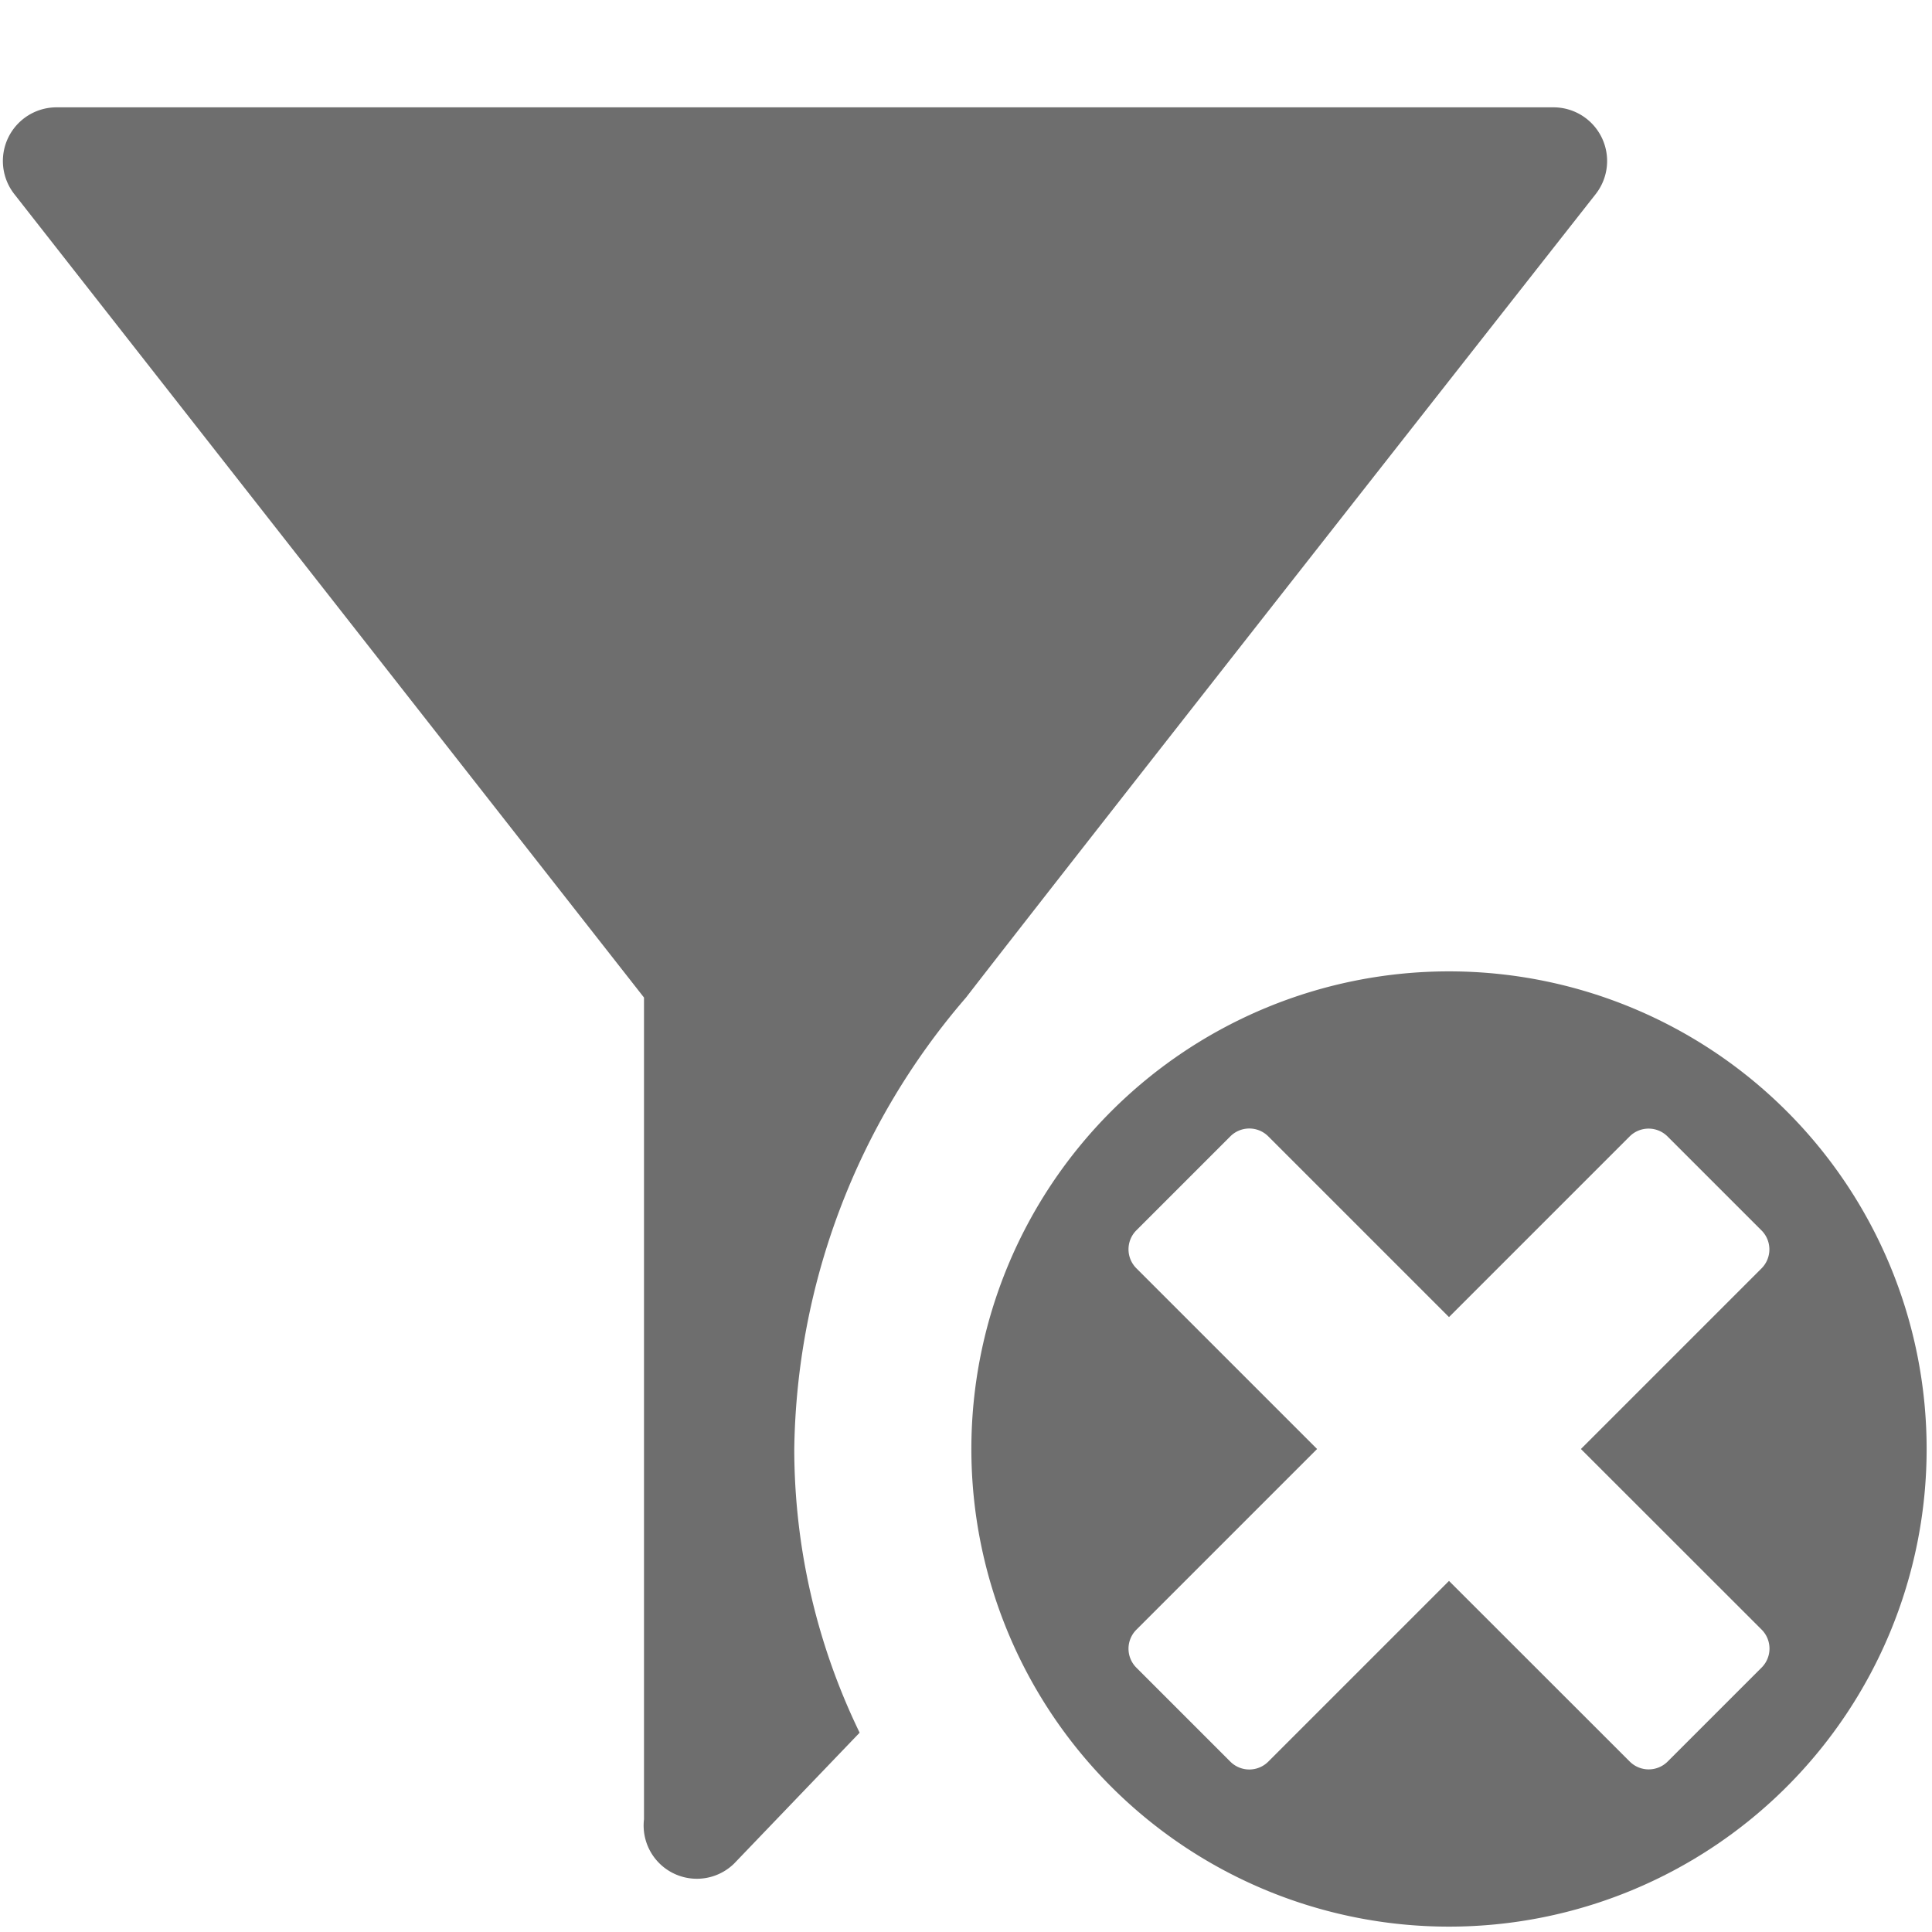 <svg xmlns="http://www.w3.org/2000/svg" height="18" viewBox="0 0 18 18" width="18">
  <defs>
    <style>
      .a {
        fill: #6E6E6E;
      }
    </style>
  </defs>
  <title>S FilterRemove 18 N</title>
  <rect id="Canvas" fill="#ff13dc" opacity="0" width="18" height="18" /><path class="a" fill="#ff605c" d="M13.5,9.05a4.45,4.45,0,1,0,4.45,4.45A4.45,4.45,0,0,0,13.5,9.05Zm2.913,6.133a.25.25,0,0,1,0,.353l-.876.876a.25.25,0,0,1-.353,0L13.5,14.729,11.816,16.413a.25.25,0,0,1-.353,0l-.876-.876a.25.25,0,0,1,0-.353L12.271,13.5,10.587,11.816a.25.25,0,0,1,0-.353l.876-.876a.25.25,0,0,1,.353,0L13.5,12.271l1.683-1.683a.25.25,0,0,1,.353,0l.876.876a.25.25,0,0,1,0,.353L14.729,13.5Z" />
  <path class="a" fill="#ffbd44" d="M7.4,13.5A6.573,6.573,0,0,1,9,9.294c1.042-1.347,5.867-7.486,5.867-7.486A.5.5,0,0,0,14.473,1H.527a.5.5,0,0,0-.394.808L6,9.294V16.95a.496.496,0,0,0,.84.412L8.009,16.143A6.065,6.065,0,0,1,7.4,13.5Z" />
</svg>